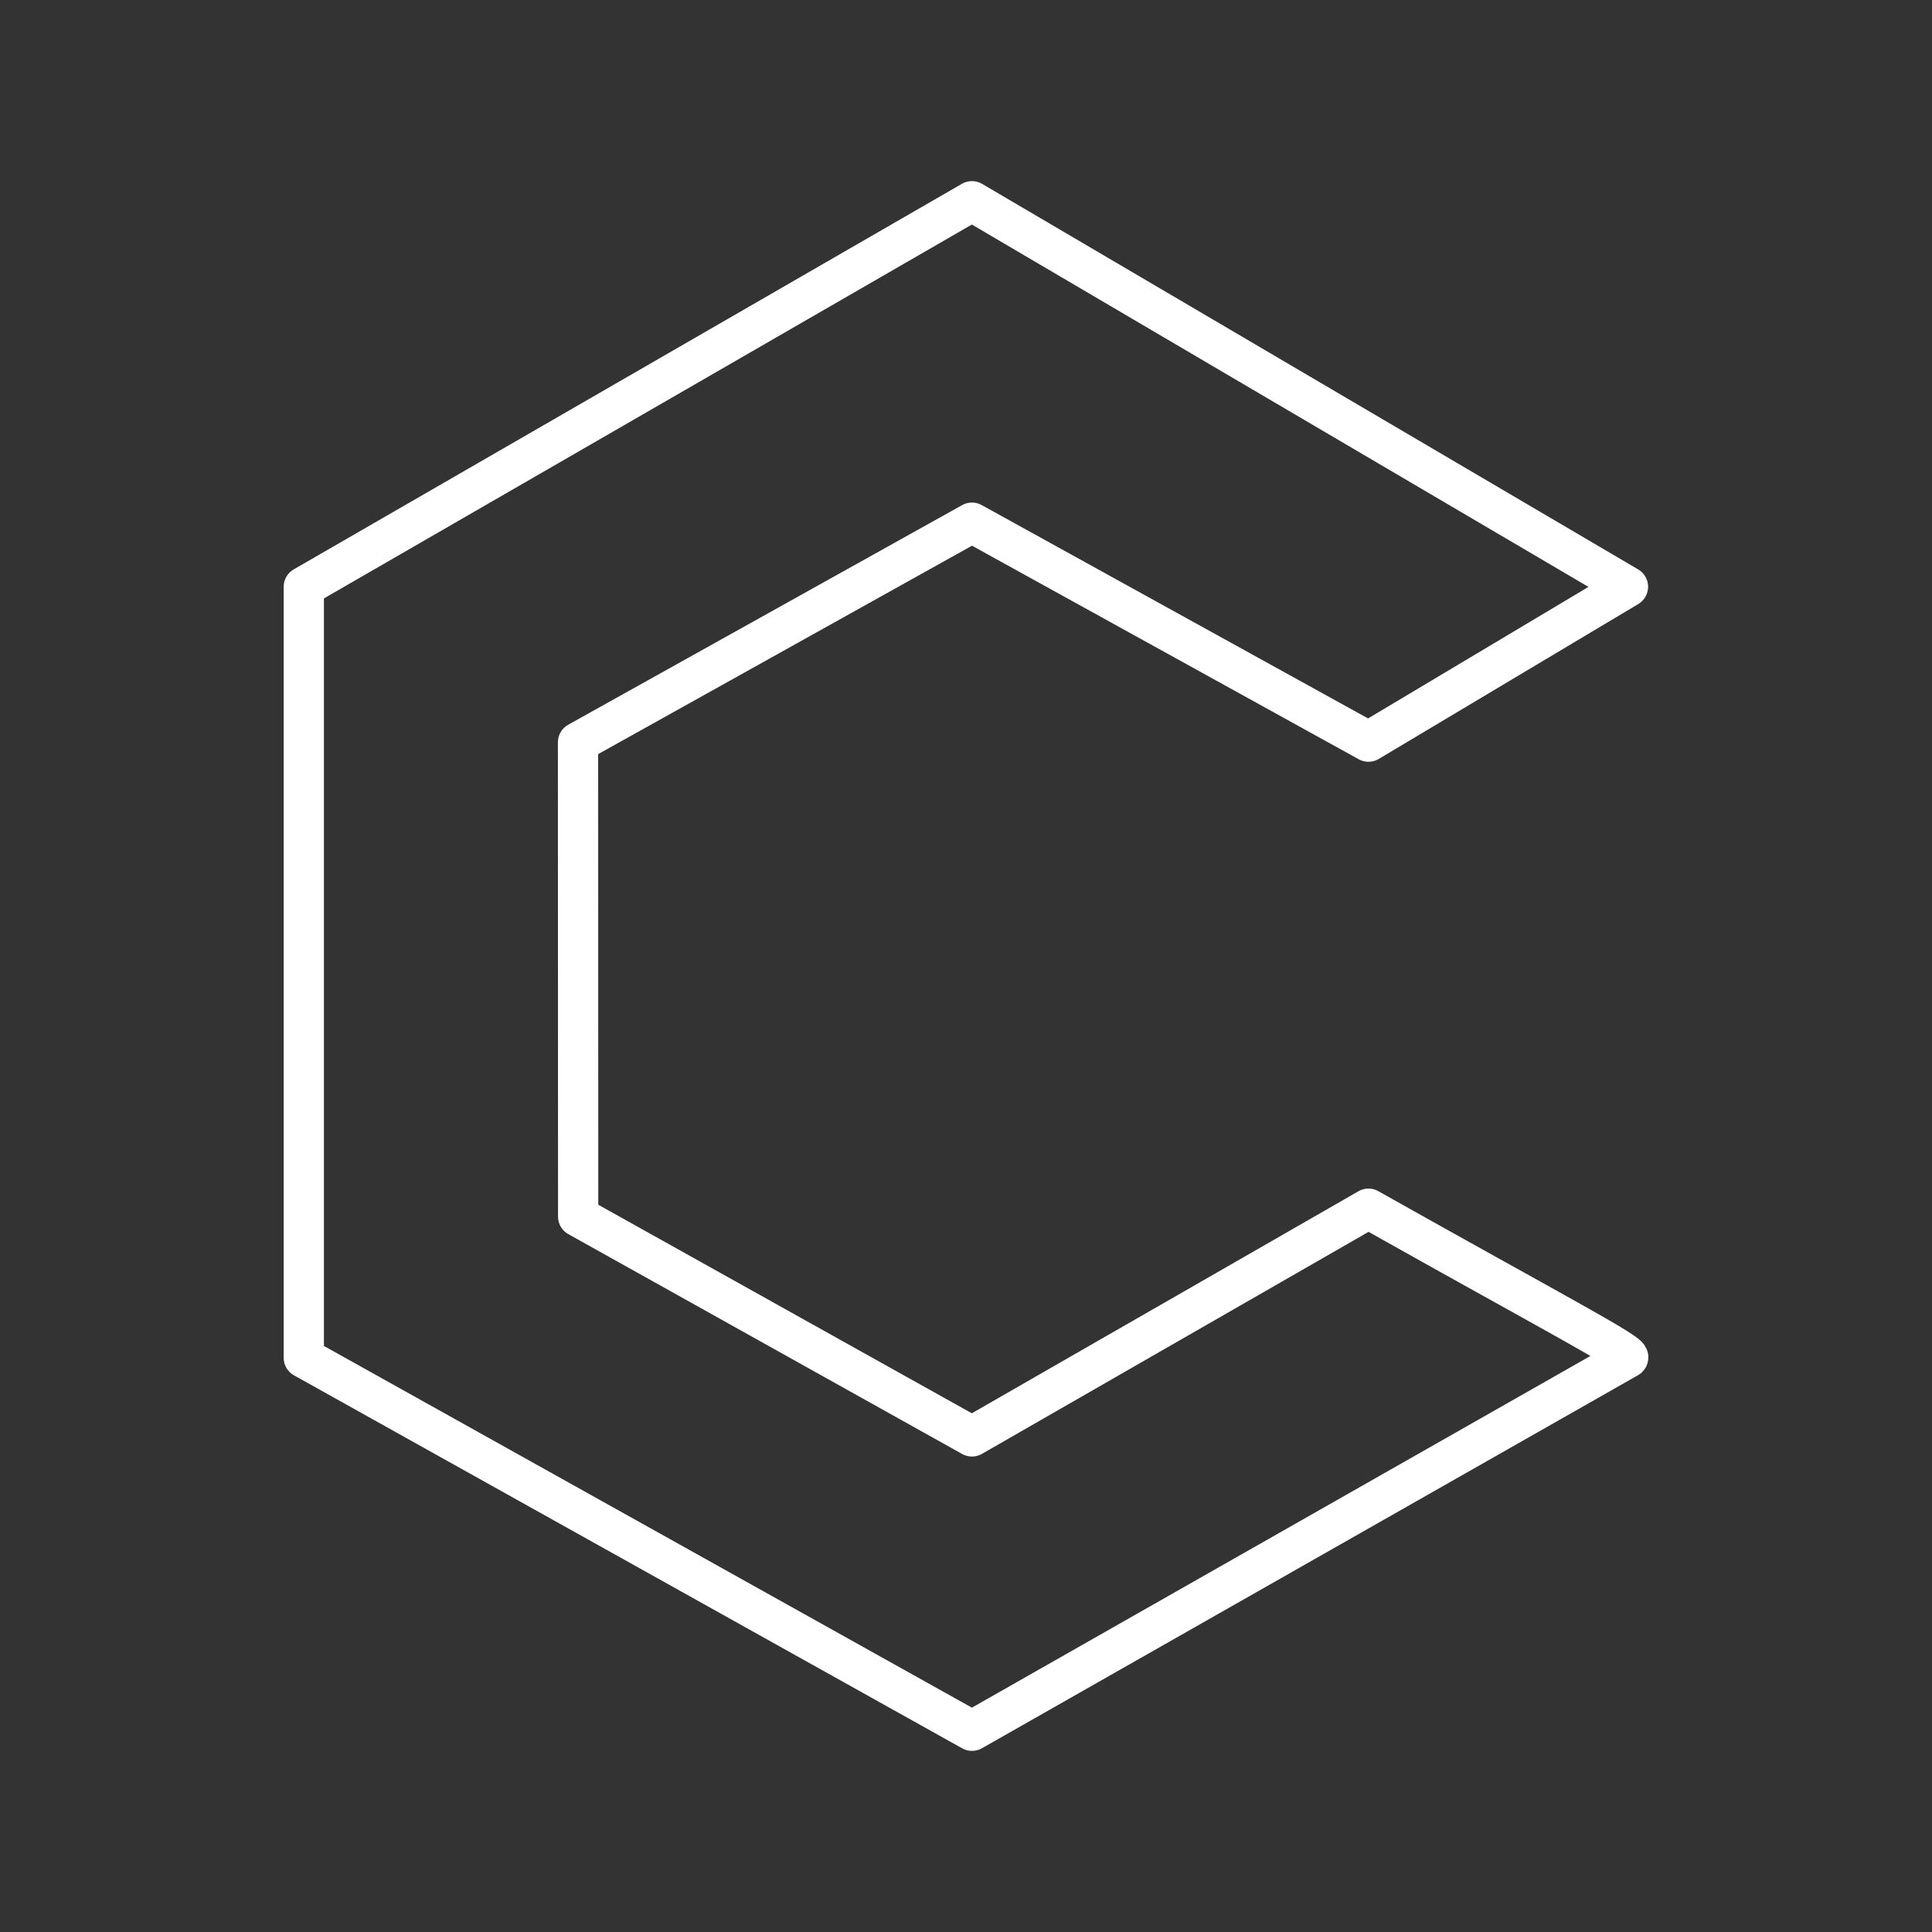 <?xml version="1.0" encoding="UTF-8"?><svg id="b" xmlns="http://www.w3.org/2000/svg" viewBox="0 0 48 48"><rect x="0" y="0" width="48" height="48" fill="#333333" stroke="none"/><defs><style>.d{fill:none;stroke:#fff;stroke-linecap:round;stroke-linejoin:round;}</style></defs><path id="c" class="d" d="M40.446,33.733c.144-.082-1.964-1.18-6.447-3.703l-9.851,5.657-9.784-5.462-.003-11.783,9.787-5.456,9.851,5.44,6.447-3.848L24.148,5,7.548,14.579v19.154l16.601,9.267,16.298-9.267Z"/></svg>